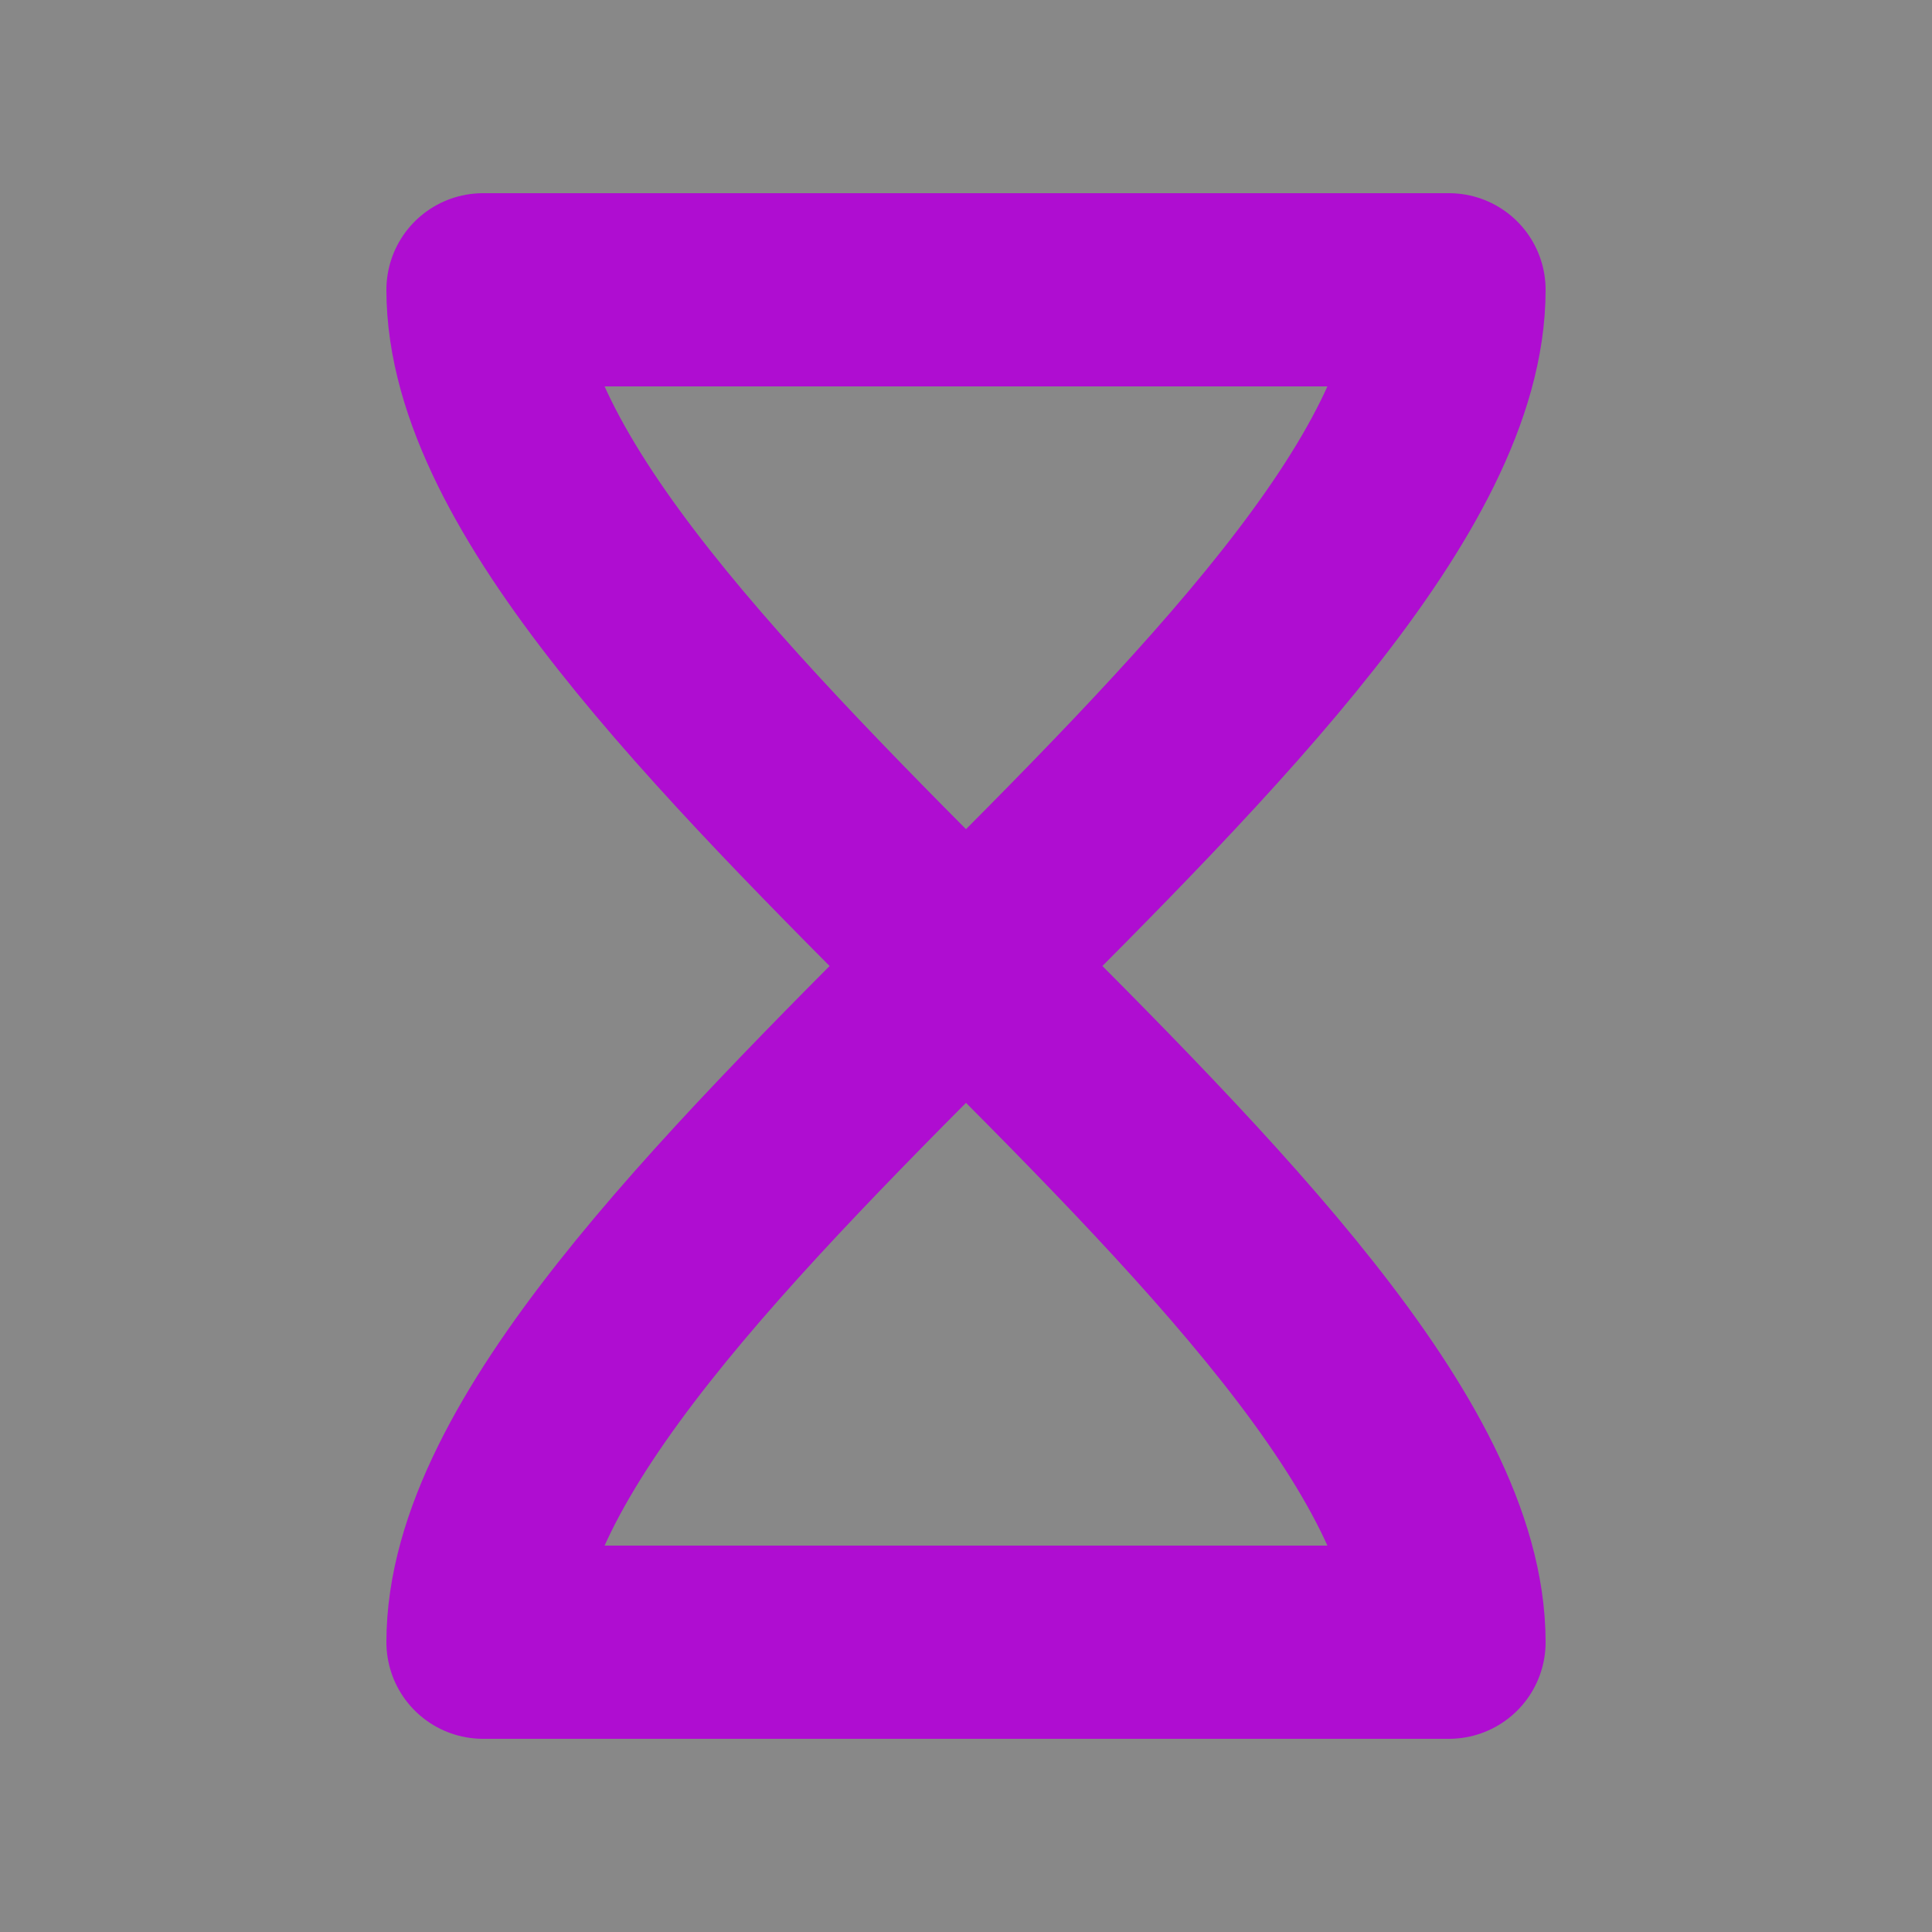 <svg width="100" height="100"
  xmlns="http://www.w3.org/2000/svg" version="1.1">
  <rect 
    x="0" y="0"
    width="100" height="100" 
    fill="#888"
    />
  <path
    d="
      M 25 15 C 25 35 75 65 75 85 L 25 85 C 25 65 75 35 75 15 Z
    "
    fill="None"
    stroke="#af0dd1"
    stroke-width='10'
    stroke-linecap="round"
    stroke-linejoin="round"
    />
</svg>

